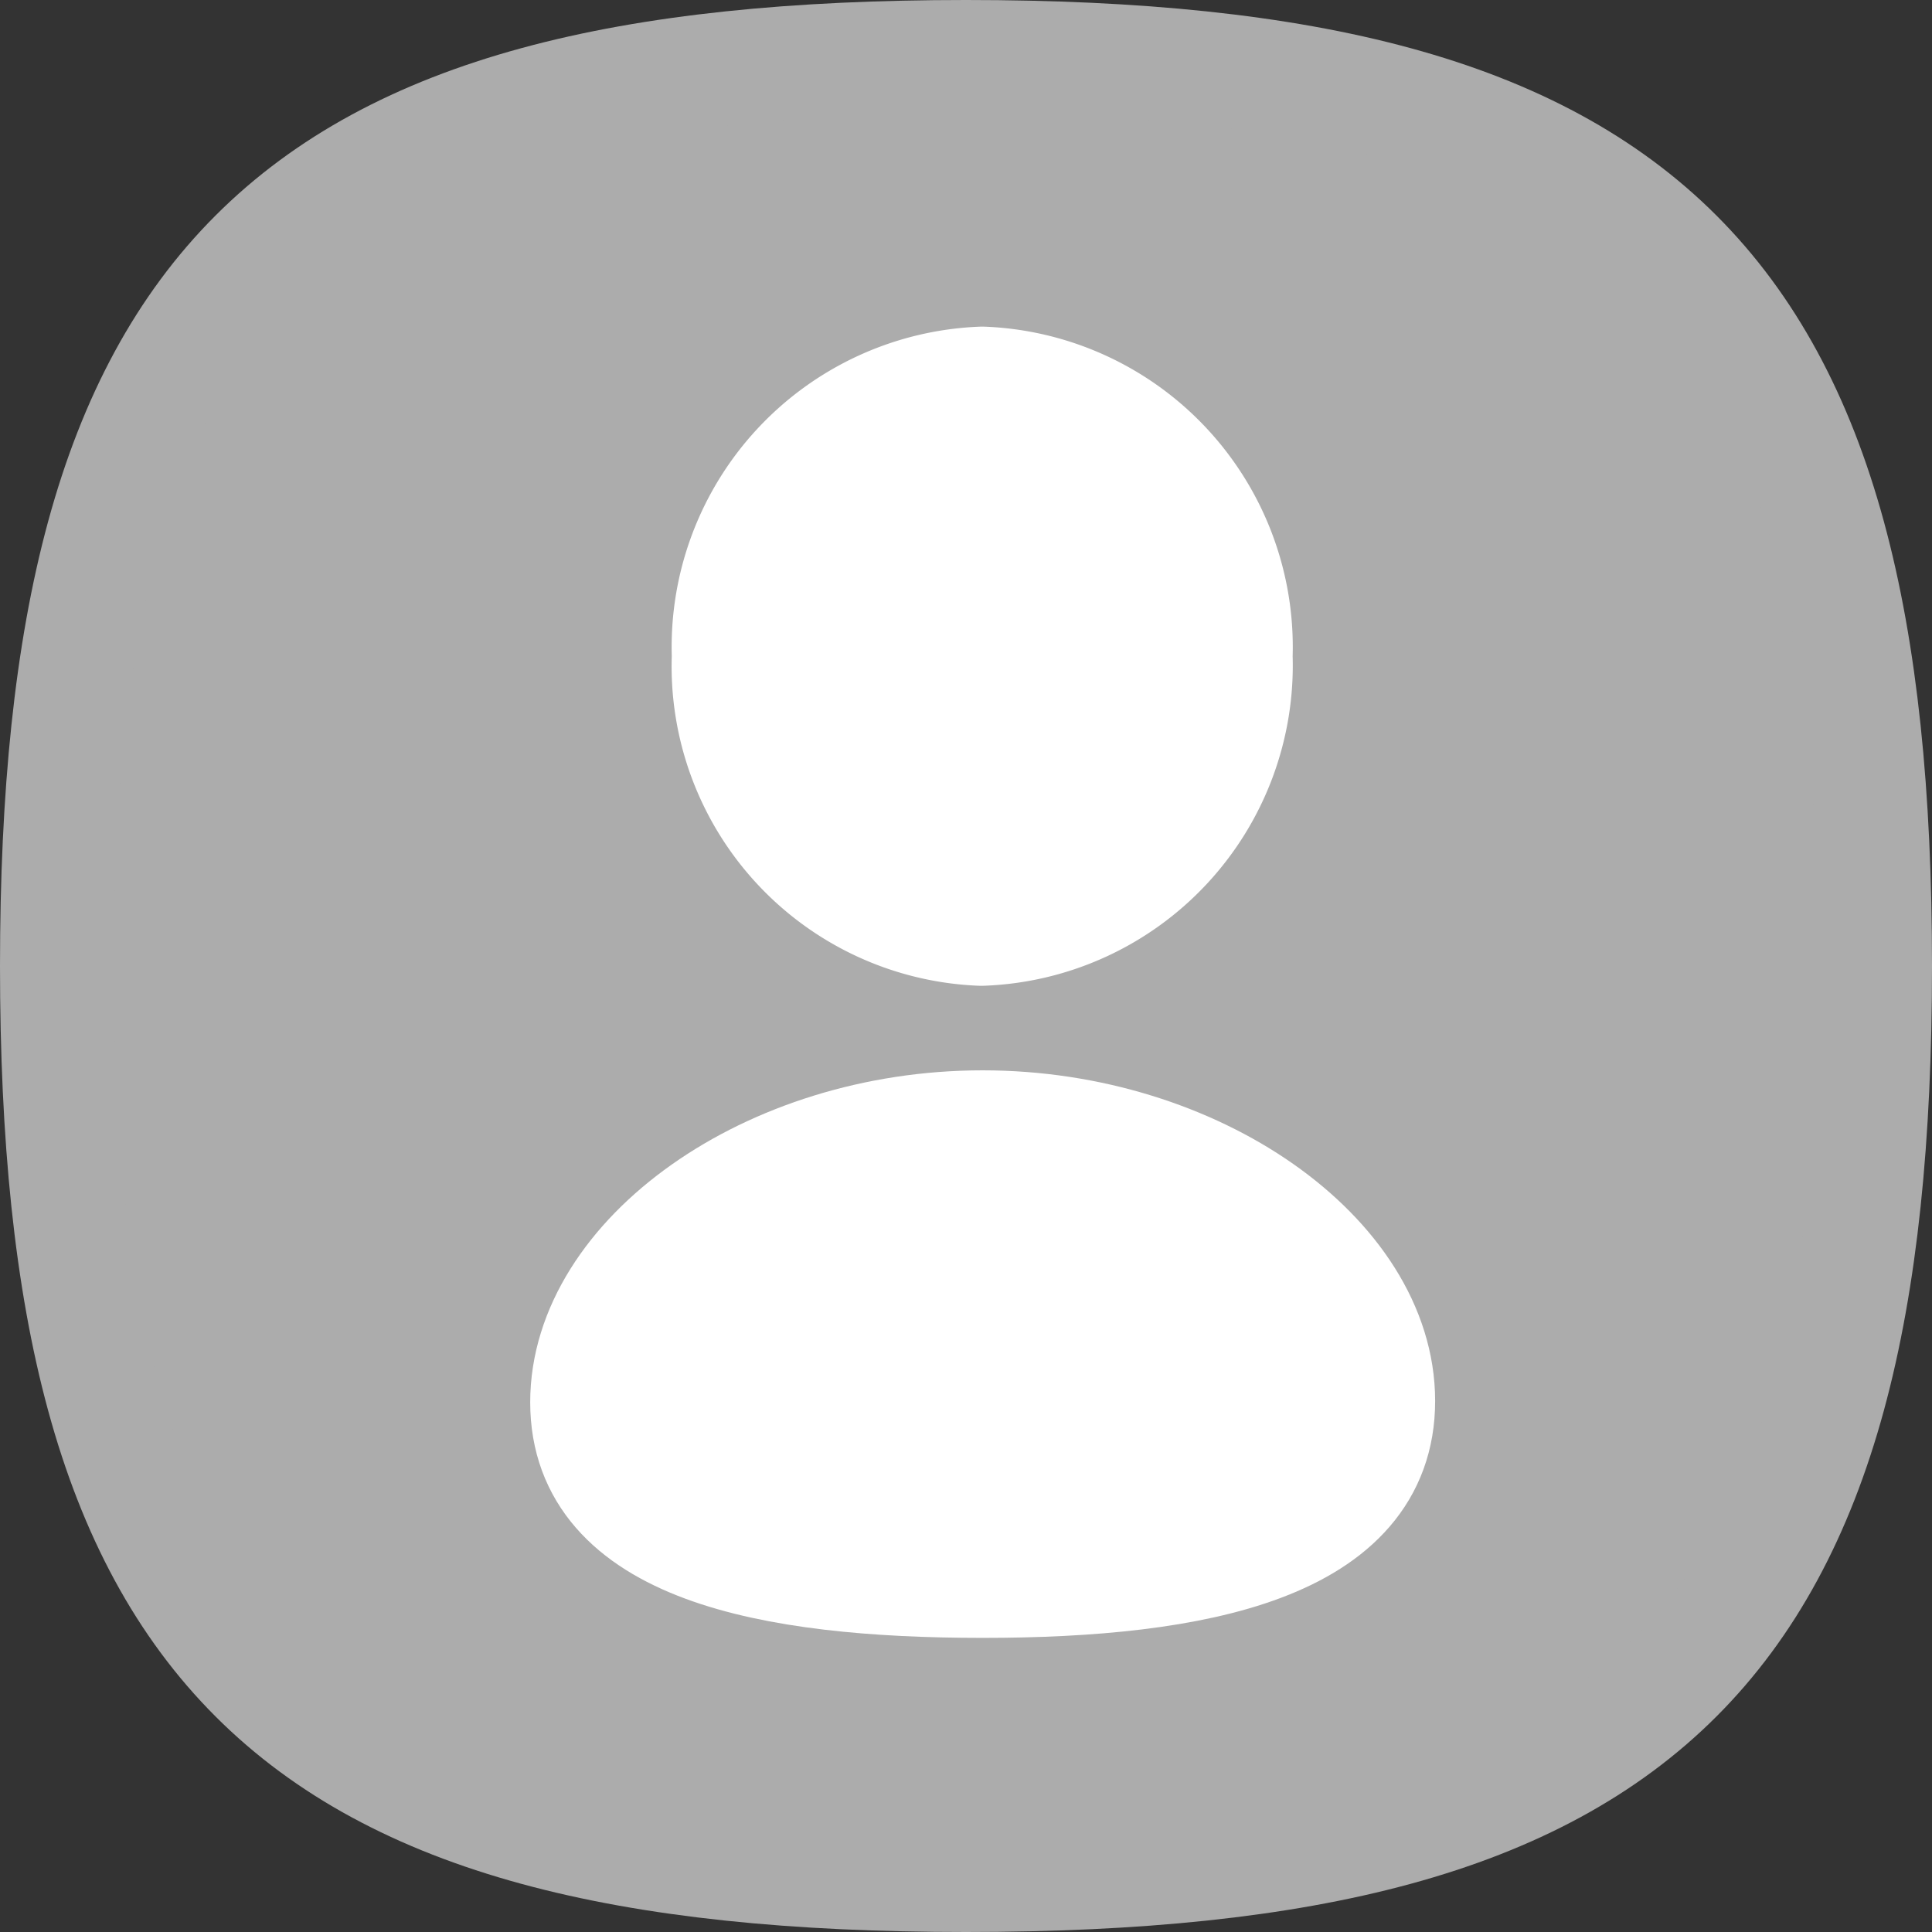 <svg xmlns="http://www.w3.org/2000/svg" width="25.5" height="25.5" viewBox="0 0 25.5 25.5">
  <rect x="0" y="0" width="25.5" height="25.5" fill="#333333" stroke="none"/>
  <g id="Group_2786" data-name="Group 2786" transform="translate(0.75 0.75)">
    <path id="Stroke_4" data-name="Stroke 4" d="M0,12C0,3,3,0,12,0S24,3,24,12,21,24,12,24,0,21,0,12Z" fill="#acacac" stroke="#acacac" stroke-linecap="round" stroke-linejoin="round" stroke-miterlimit="10" stroke-width="1.5"/>
    <g id="Iconly_Curved_Profile" data-name="Iconly/Curved/Profile" transform="translate(6.998 4.311)">
      <g id="Profile">
        <path id="Stroke_1" data-name="Stroke 1" d="M5.222,5.991C2.405,5.991,0,5.519,0,3.631S2.39,0,5.222,0c2.817,0,5.222,1.726,5.222,3.614S8.054,5.991,5.222,5.991Z" transform="translate(0 9.816)" fill="#fff" stroke="#fff" stroke-linecap="round" stroke-linejoin="round" stroke-miterlimit="10" stroke-width="1.5"/>
        <path id="Stroke_3" data-name="Stroke 3" d="M3.347,7.2A3.48,3.48,0,0,0,6.694,3.6,3.481,3.481,0,0,0,3.347,0,3.481,3.481,0,0,0,0,3.6,3.47,3.47,0,0,0,3.324,7.2Z" transform="translate(1.869 0)" fill="#fff" stroke="#fff" stroke-linecap="round" stroke-linejoin="round" stroke-miterlimit="10" stroke-width="1.5"/>
      </g>
    </g>
  </g>
</svg>
